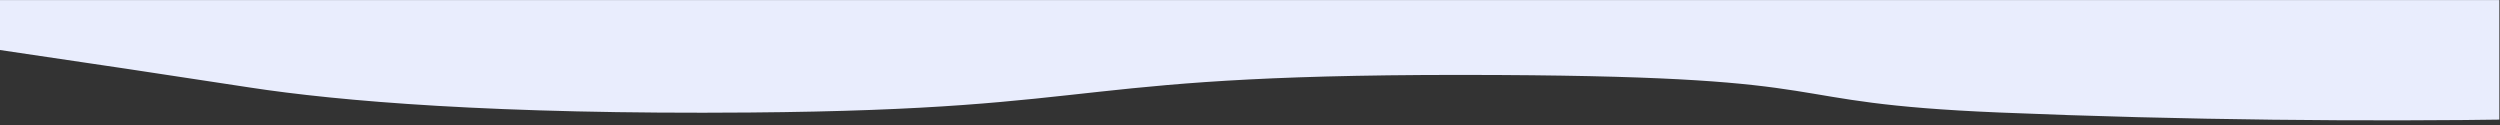 <?xml version='1.0' encoding='UTF-8'?>
<!-- This file was generated by dvisvgm 3.4.3 -->
<svg version='1.1' xmlns='http://www.w3.org/2000/svg' xmlns:xlink='http://www.w3.org/1999/xlink' width='566.929pt' height='28.348pt' viewBox='19.925 -0 566.929 28.348'>
<rect x="19.925" y="-0" width="566.929" height="28.348" fill="#333333" stroke="none"/>
<g id='page1'>
<g stroke-miterlimit='10' transform='translate(19.925,28.348)scale(0.996,-0.996)'>
<g fill='#000' stroke='#000'>
<g stroke-width='0.4'>
<clipPath id='pgfcp1'>
<path d='M0 0V28.454H569.055V0Z'/> </clipPath>
<g clip-path='url(#pgfcp1)'>
<g fill='#e9edfd'>
<path d='M0 17.073C19.368 14.234 38.337 11.388 56.905 8.536C76.918 5.463 112.741 2.371 170.717 2.845C255.823 3.542 240.946 11.912 341.433 11.382C423.236 10.95 401.43 5.09 455.244 2.845C624.329-4.206 783.32 11.694 569.055 14.227L569.055 28.454H0Z' stroke='none'/>
</g>
</g>
</g>
</g>
</g>
</g>
</svg>